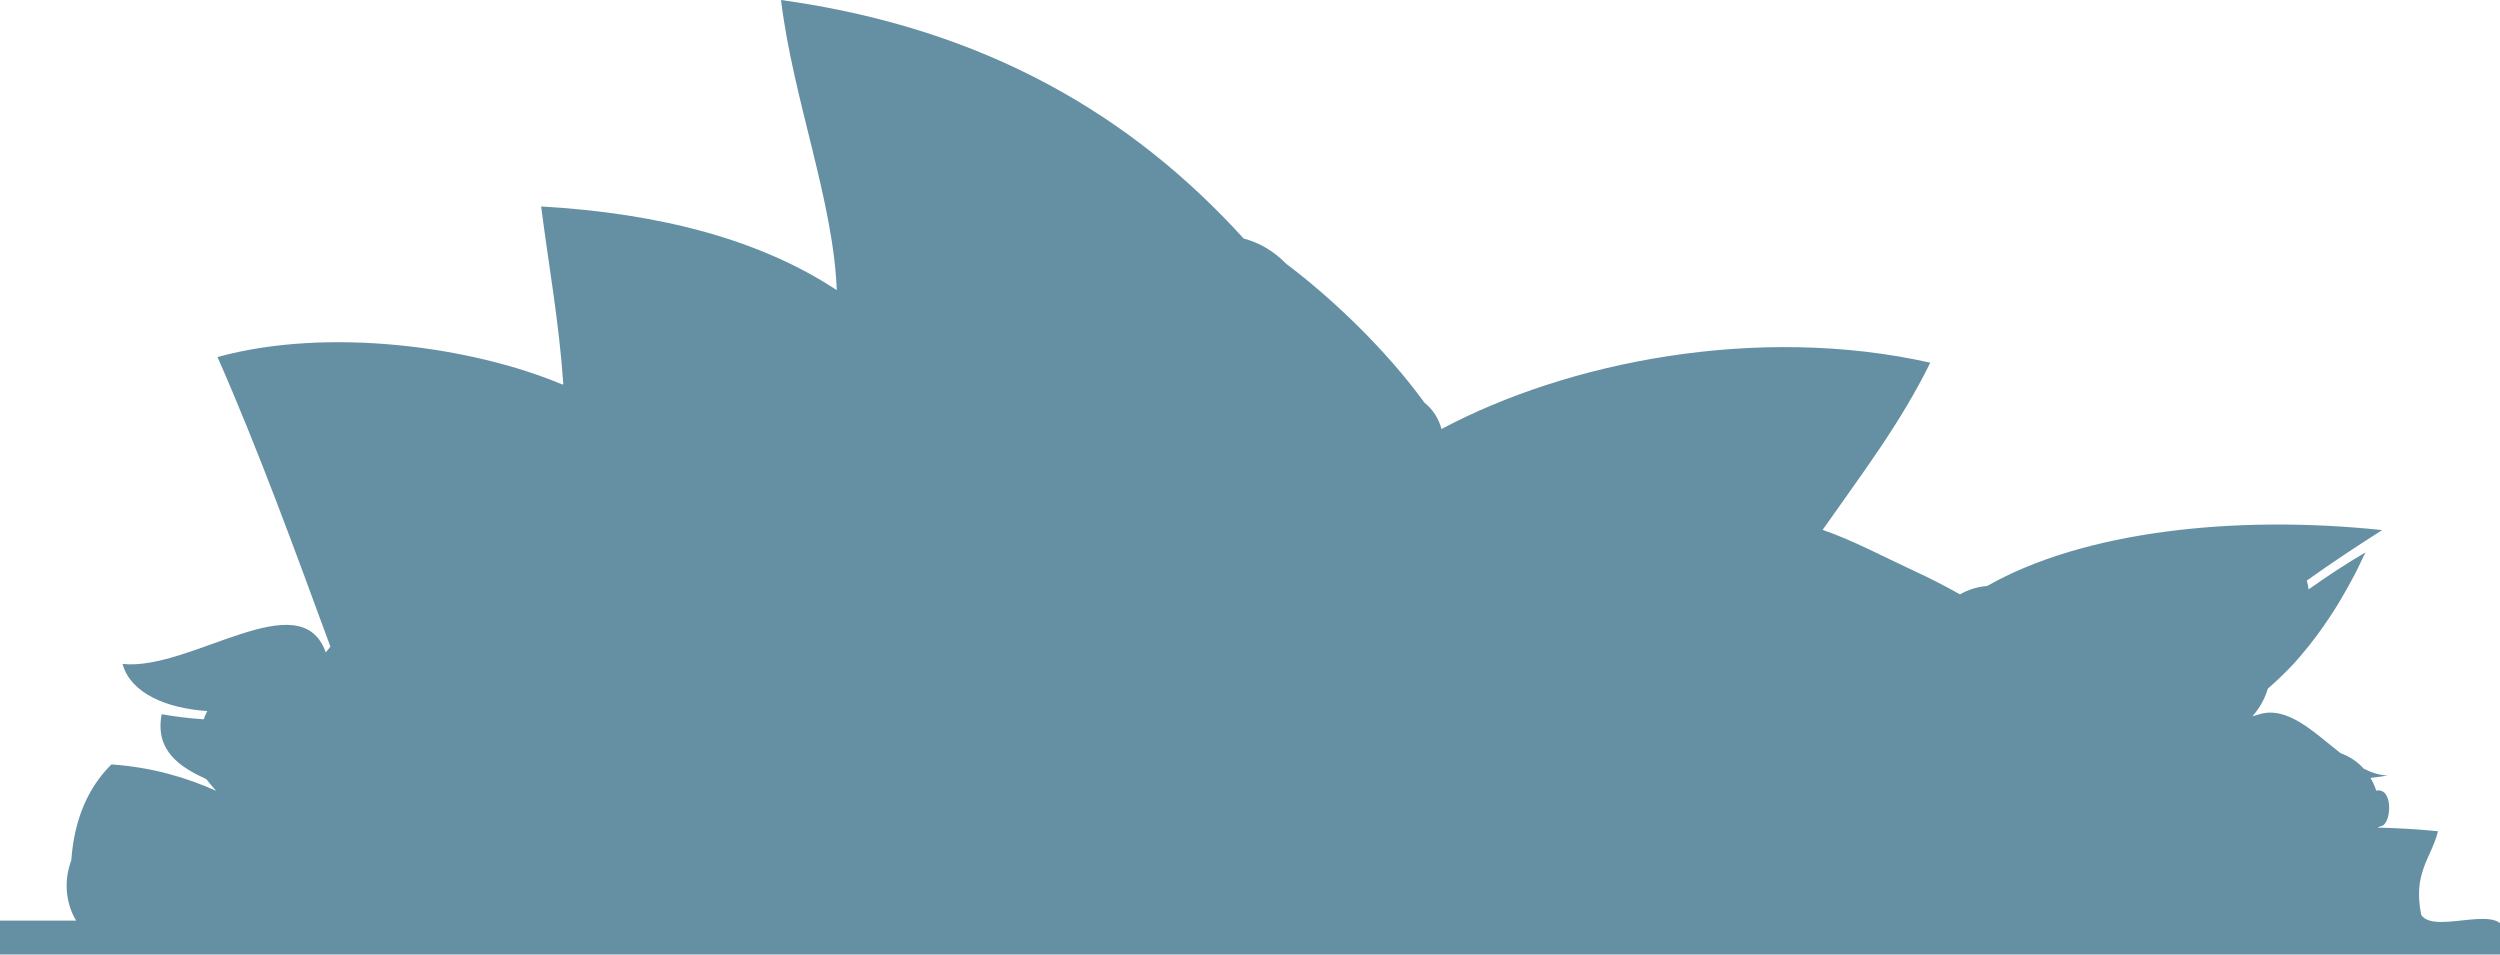<?xml version="1.0" encoding="utf-8"?>
<!-- Generator: Adobe Illustrator 15.0.2, SVG Export Plug-In  -->
<!DOCTYPE svg PUBLIC "-//W3C//DTD SVG 1.1//EN" "http://www.w3.org/Graphics/SVG/1.1/DTD/svg11.dtd">
<svg version="1.1"
	 xmlns="http://www.w3.org/2000/svg" xmlns:xlink="http://www.w3.org/1999/xlink" xmlns:a="http://ns.adobe.com/AdobeSVGViewerExtensions/3.0/"
	 x="0px" y="0px" width="55px" height="21px" viewBox="0 0 55 21" enable-background="new 0 0 55 21" xml:space="preserve">
<defs>
</defs>
<path fill="#6590A4" d="M55.109,20.622c0.069-0.847-1.526-0.029-1.841-0.492c-0.192-0.927,0.222-1.252,0.368-1.842
	c-0.443-0.046-0.881-0.07-1.322-0.081c0.002-0.005,0.004-0.009,0.004-0.012c0.029-0.007,0.057-0.012,0.091-0.029
	c0.196-0.062,0.253-0.843-0.133-0.773c-0.031-0.1-0.073-0.192-0.125-0.279c0.133-0.014,0.258-0.032,0.38-0.054
	c-0.18-0.003-0.357-0.062-0.53-0.15c-0.13-0.146-0.299-0.264-0.509-0.341c-0.588-0.458-1.161-1.042-1.785-0.856
	c-0.048,0.014-0.101,0.029-0.154,0.046c0.166-0.189,0.277-0.395,0.339-0.608c0.201-0.176,0.392-0.358,0.571-0.551
	c0.004-0.007,0.01-0.013,0.019-0.02c0.101-0.114,0.199-0.23,0.295-0.349c0.023-0.025,0.041-0.049,0.059-0.075
	c0.079-0.101,0.157-0.202,0.23-0.307c0.025-0.034,0.047-0.066,0.071-0.102c0.066-0.095,0.134-0.191,0.193-0.288
	c0.026-0.038,0.05-0.079,0.073-0.115c0.06-0.097,0.115-0.189,0.168-0.284c0.024-0.041,0.046-0.079,0.069-0.12
	c0.054-0.097,0.105-0.194,0.159-0.292c0.018-0.035,0.035-0.071,0.053-0.104c0.065-0.133,0.127-0.264,0.188-0.391
	c-0.434,0.254-0.848,0.528-1.251,0.814c-0.01-0.066-0.021-0.131-0.038-0.195c0.535-0.382,1.089-0.75,1.657-1.11
	c-3.23-0.343-6.576,0.025-8.689,1.229c-0.226,0.02-0.426,0.085-0.599,0.185c-0.322-0.181-0.65-0.351-0.995-0.509
	c-0.707-0.327-1.338-0.671-2.027-0.91c0.83-1.188,1.705-2.327,2.368-3.678c-3.805-0.854-7.987-0.017-10.753,1.46
	c-0.06-0.226-0.184-0.428-0.374-0.579c-0.847-1.165-2.013-2.28-3.046-3.06c-0.26-0.265-0.57-0.457-0.933-0.553
	C24.913,2.555,21.698,0.627,17.182,0c0.267,2.188,1.151,4.41,1.227,6.383c-1.677-1.105-3.873-1.69-6.504-1.841
	c0.166,1.301,0.394,2.539,0.488,3.91c-0.008,0.003-0.016,0.005-0.023,0.007c-1.974-0.834-5.156-1.274-7.585-0.604
	c0.902,2.05,1.69,4.213,2.484,6.372c-0.036,0.043-0.067,0.085-0.102,0.125c-0.558-1.562-2.973,0.412-4.47,0.255
	c0.175,0.649,0.977,0.979,1.863,1.036c-0.032,0.059-0.056,0.121-0.079,0.182c-0.309-0.021-0.622-0.058-0.925-0.112
	c-0.152,0.816,0.418,1.167,0.982,1.428c0.059,0.074,0.138,0.168,0.215,0.256c-0.665-0.296-1.405-0.516-2.302-0.58
	c-0.501,0.498-0.815,1.18-0.883,2.112c-0.164,0.437-0.131,0.931,0.107,1.324H0v0.982h17.828c1.048,0.225,2.346,0.032,3.411,0.032
	c0.396,0,0.796-0.012,1.189-0.032h19.424c3.997,0,8.269,0.313,12.027,0C54.177,21.211,55.349,21.551,55.109,20.622z"/>
</svg>
